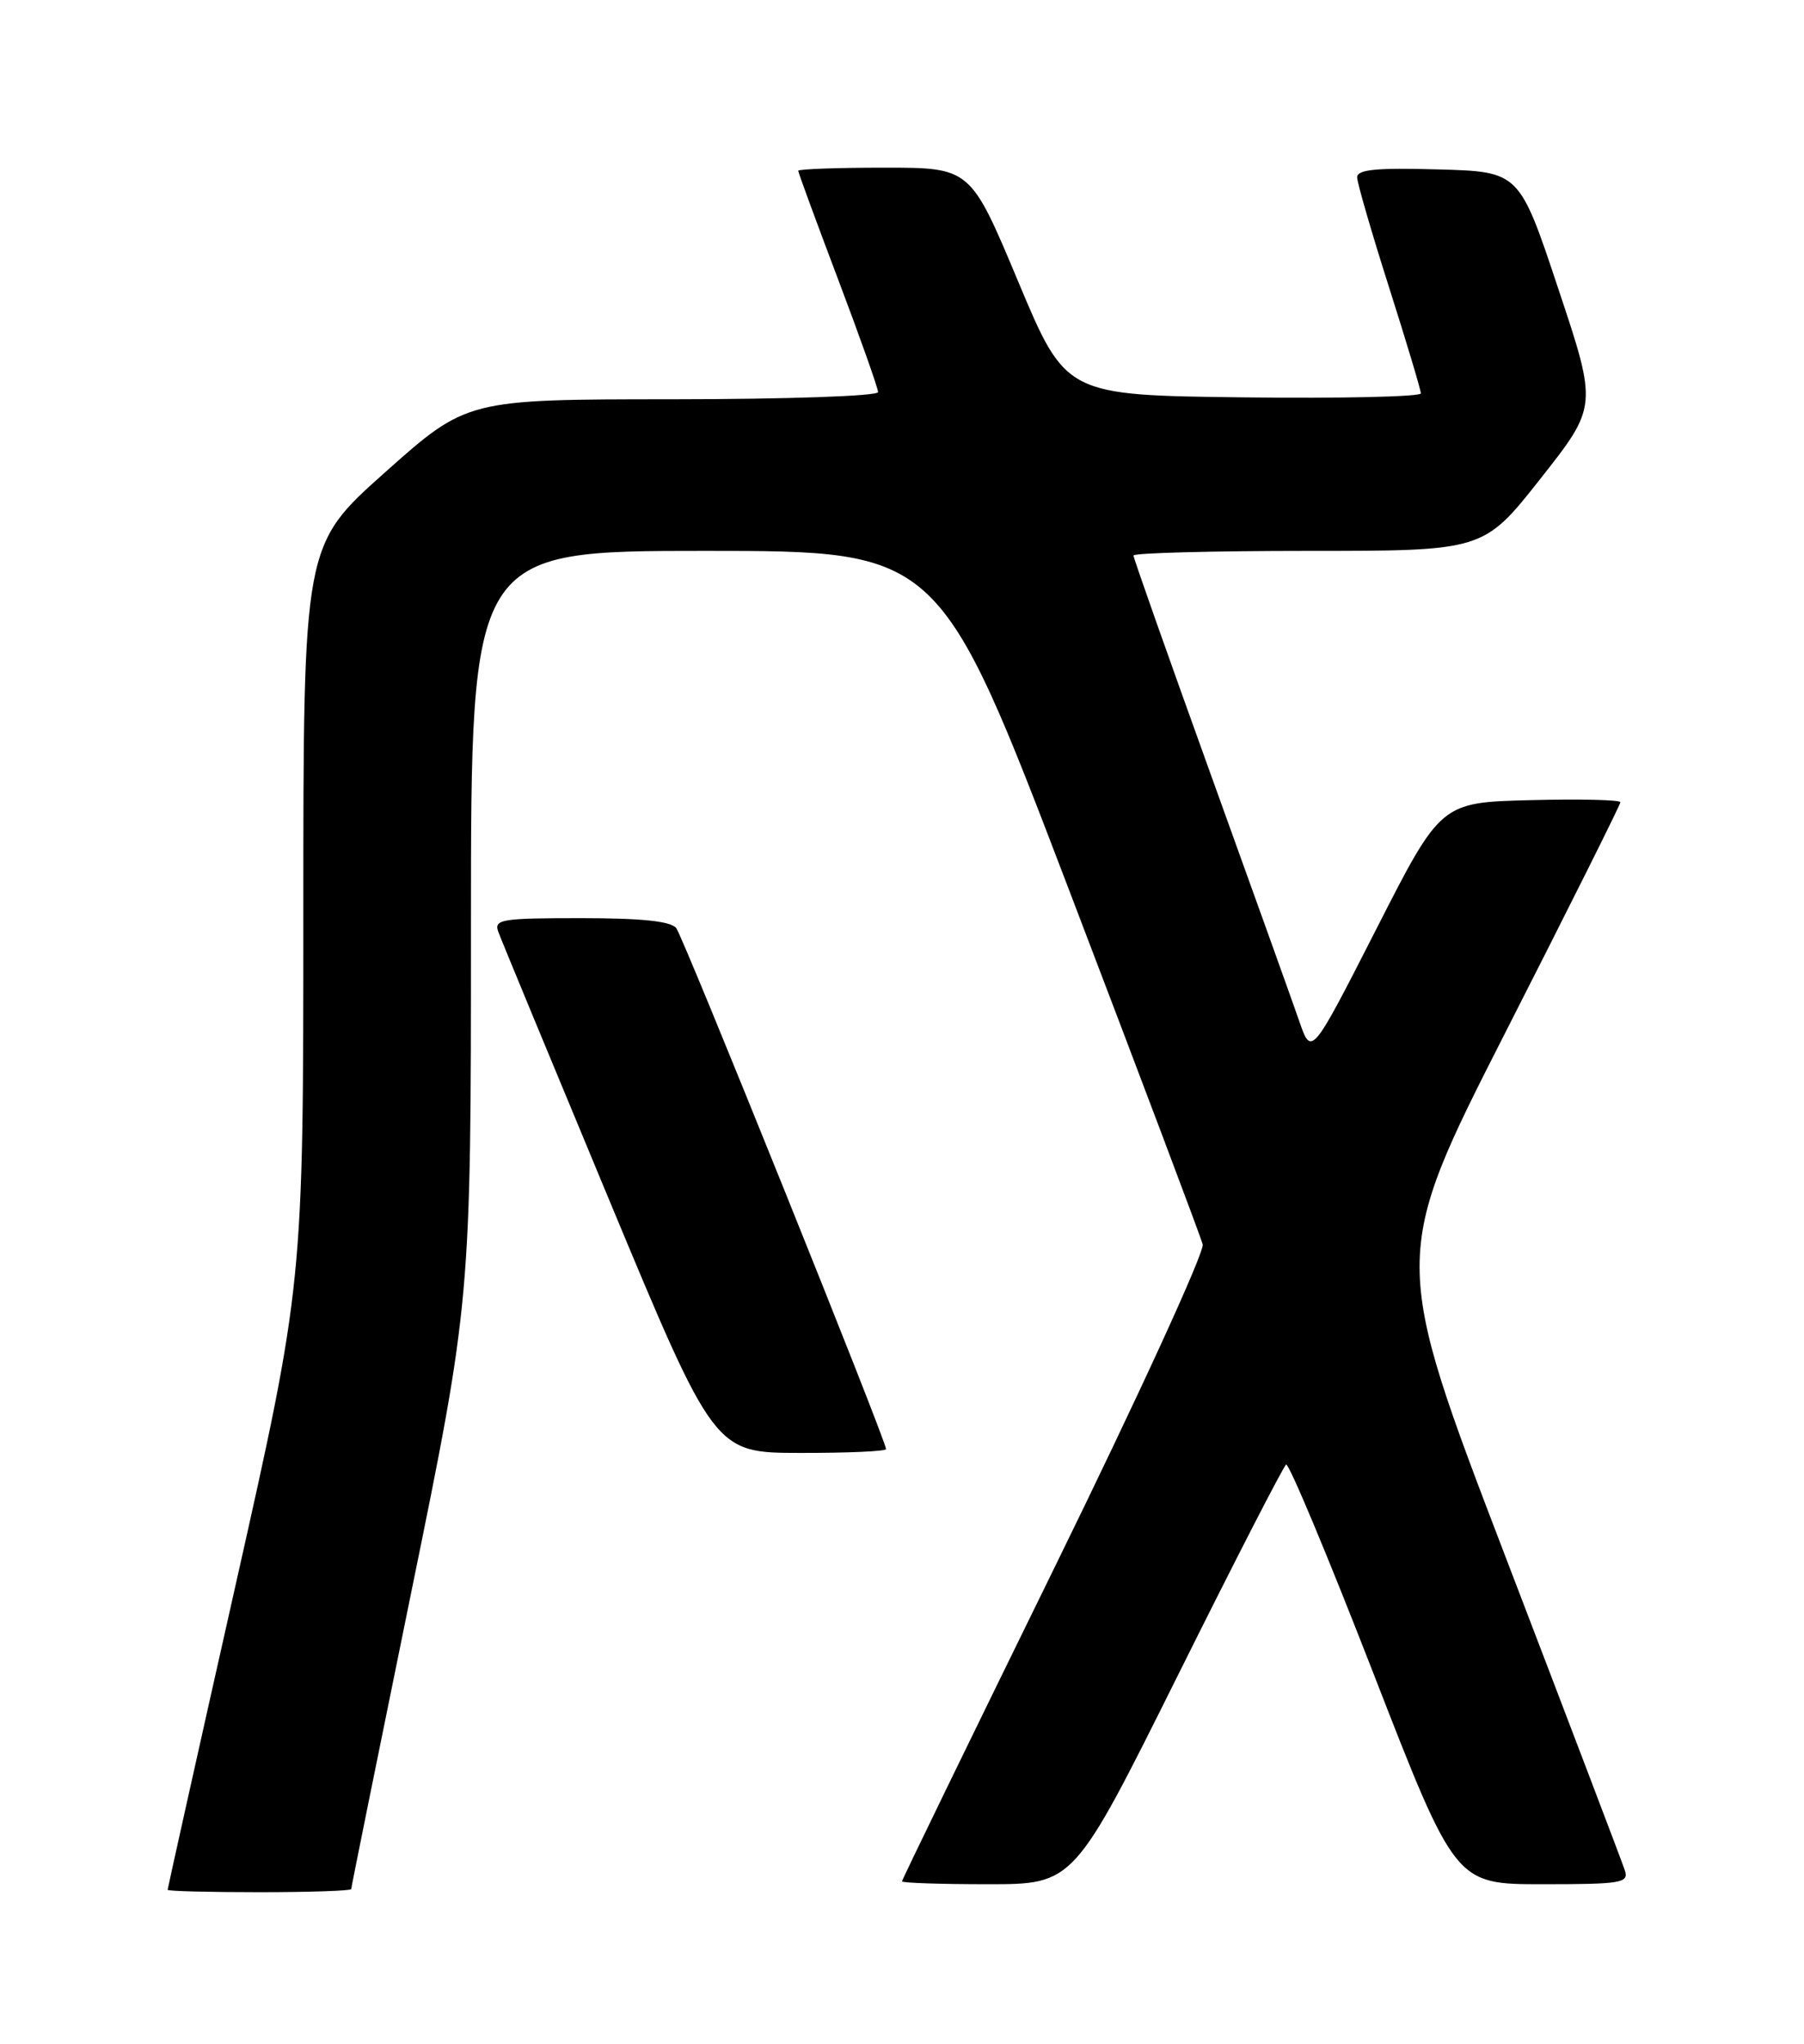 <?xml version="1.0" encoding="UTF-8" standalone="no"?>
<!DOCTYPE svg PUBLIC "-//W3C//DTD SVG 1.1//EN" "http://www.w3.org/Graphics/SVG/1.1/DTD/svg11.dtd" >
<svg xmlns="http://www.w3.org/2000/svg" xmlns:xlink="http://www.w3.org/1999/xlink" version="1.1" viewBox="0 0 226 256">
 <g >
 <path fill="currentColor"
d=" M 44.00 236.61 C 44.00 236.39 47.38 219.71 51.50 199.53 C 59.00 162.85 59.00 162.85 59.00 115.93 C 59.00 69.00 59.00 69.00 88.36 69.00 C 117.71 69.00 117.71 69.00 133.97 111.58 C 142.91 134.99 150.43 154.92 150.67 155.86 C 150.92 156.80 142.54 175.06 132.06 196.43 C 121.58 217.80 113.00 235.44 113.00 235.64 C 113.00 235.84 117.84 236.00 123.77 236.00 C 134.53 236.00 134.53 236.00 147.52 209.92 C 154.66 195.57 160.78 183.66 161.12 183.44 C 161.46 183.22 166.37 194.96 172.03 209.52 C 182.32 236.00 182.32 236.00 193.23 236.00 C 203.17 236.00 204.08 235.85 203.55 234.25 C 203.24 233.29 196.51 215.62 188.61 195.00 C 174.25 157.50 174.25 157.50 188.62 129.26 C 196.53 113.73 203.00 100.78 203.00 100.48 C 203.00 100.18 197.94 100.06 191.75 100.22 C 180.50 100.50 180.50 100.50 172.40 116.41 C 164.29 132.31 164.29 132.31 162.77 127.91 C 161.93 125.48 156.91 111.50 151.62 96.83 C 146.33 82.16 142.00 69.90 142.00 69.58 C 142.00 69.26 151.87 69.00 163.92 69.00 C 185.85 69.00 185.85 69.00 192.99 59.95 C 200.13 50.89 200.13 50.89 195.23 36.20 C 190.34 21.50 190.34 21.50 180.17 21.22 C 172.40 21.00 170.00 21.23 170.02 22.22 C 170.03 22.92 171.83 29.12 174.02 36.00 C 176.21 42.88 178.00 48.85 178.00 49.27 C 178.00 49.69 167.99 49.92 155.76 49.77 C 133.52 49.50 133.52 49.50 127.55 35.25 C 121.58 21.00 121.58 21.00 110.79 21.00 C 104.85 21.00 100.00 21.18 100.00 21.39 C 100.00 21.61 102.25 27.73 105.00 35.00 C 107.75 42.27 110.00 48.62 110.00 49.11 C 110.00 49.61 98.66 50.00 84.25 50.01 C 58.50 50.02 58.50 50.02 48.25 59.15 C 38.00 68.28 38.00 68.28 38.00 114.53 C 38.00 160.77 38.00 160.77 29.50 198.59 C 24.82 219.39 21.00 236.54 21.00 236.70 C 21.00 236.87 26.18 237.00 32.50 237.00 C 38.83 237.00 44.00 236.82 44.00 236.61 Z  M 111.00 181.50 C 111.00 180.42 85.63 117.42 84.72 116.25 C 84.05 115.38 80.38 115.00 72.77 115.00 C 62.73 115.00 61.84 115.15 62.44 116.75 C 62.79 117.71 69.03 132.78 76.29 150.23 C 89.50 181.97 89.50 181.97 100.25 181.98 C 106.16 181.99 111.00 181.78 111.00 181.50 Z "/>
</g>
</svg>
